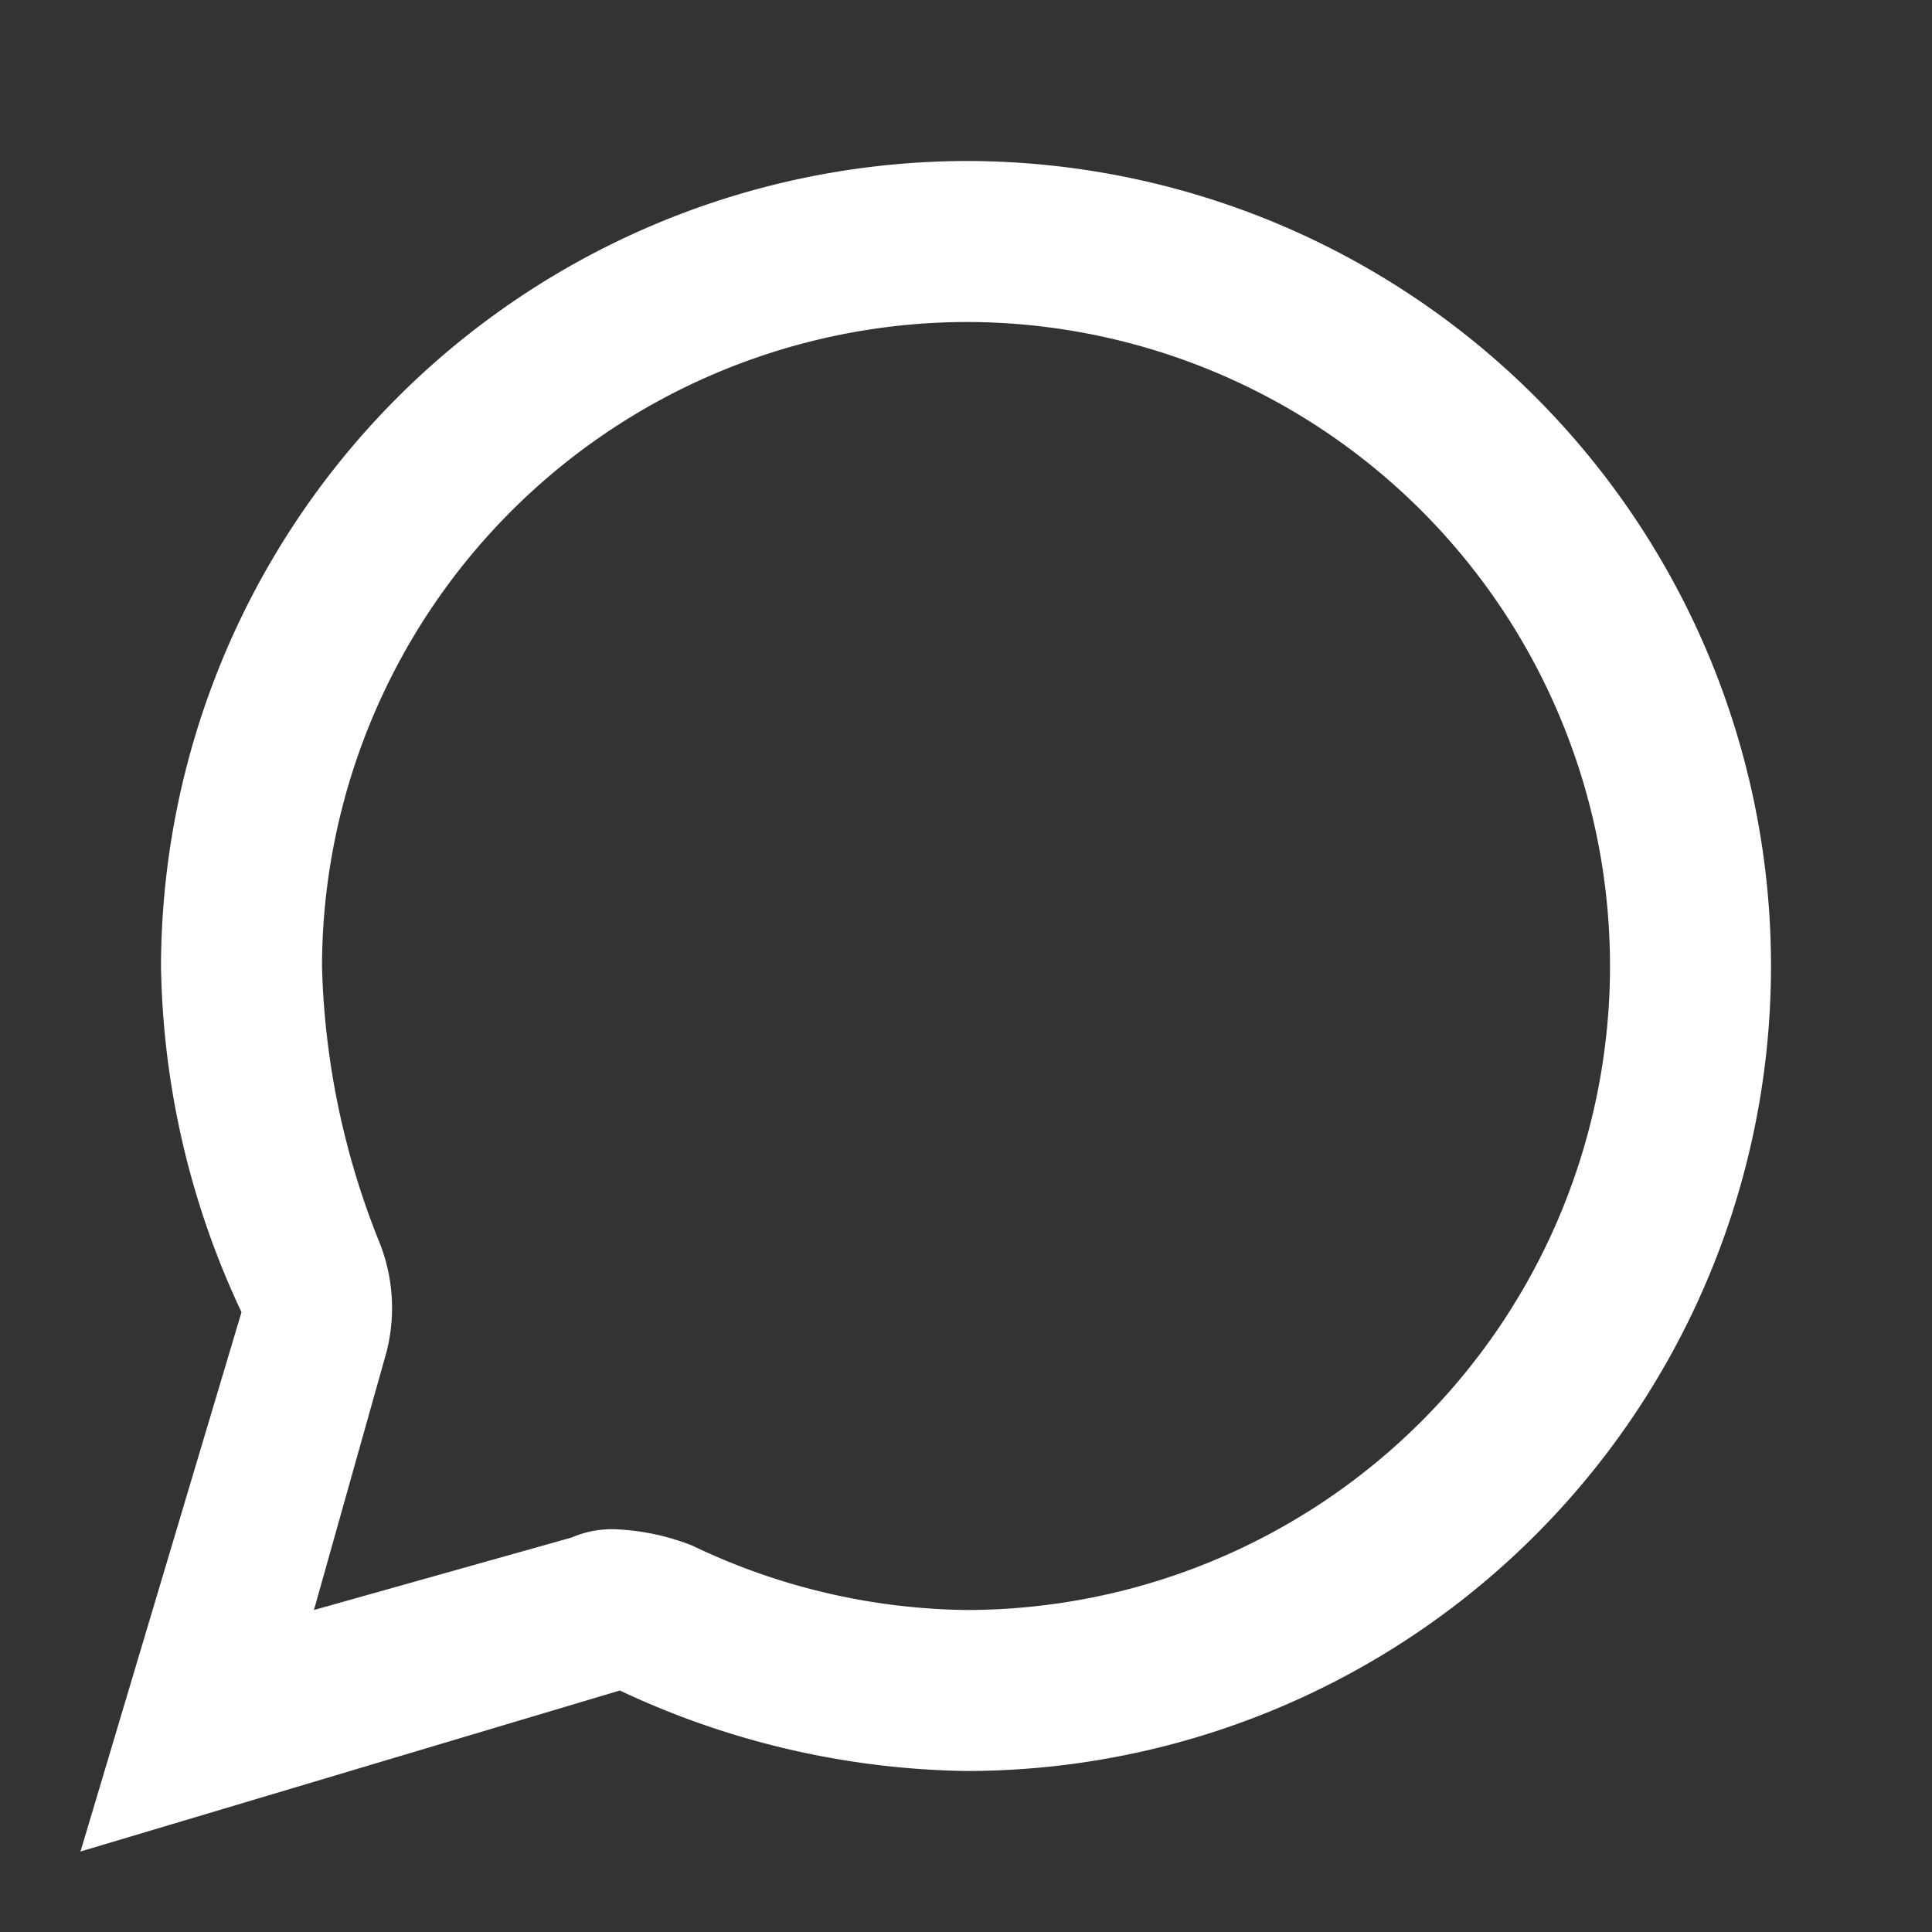 <svg id="chat-outline-24" xmlns="http://www.w3.org/2000/svg" width="24" height="24" viewBox="0 0 24 24">
  <rect x="0" y="0" width="24" height="24" fill="#333333" stroke="none"/>
  <rect id="Rectangle_27" data-name="Rectangle 27" width="24" height="24" fill="none"/>
  <g id="Group_61" data-name="Group 61">
    <path id="Path_40" data-name="Path 40" d="M12,4a8,8,0,0,1,0,16,8.075,8.075,0,0,1-3.4-.8,2.92,2.92,0,0,0-.9-.2,1.268,1.268,0,0,0-.6.1L3.9,20l.9-3.2a2.2,2.2,0,0,0-.1-1.4A9.828,9.828,0,0,1,4,12a8.024,8.024,0,0,1,8-8m0-2A10.029,10.029,0,0,0,2,12a10.434,10.434,0,0,0,1,4.3L1,23l6.7-2A10.434,10.434,0,0,0,12,22,10,10,0,0,0,12,2Z" fill="#fff"/>
  </g>
</svg>
